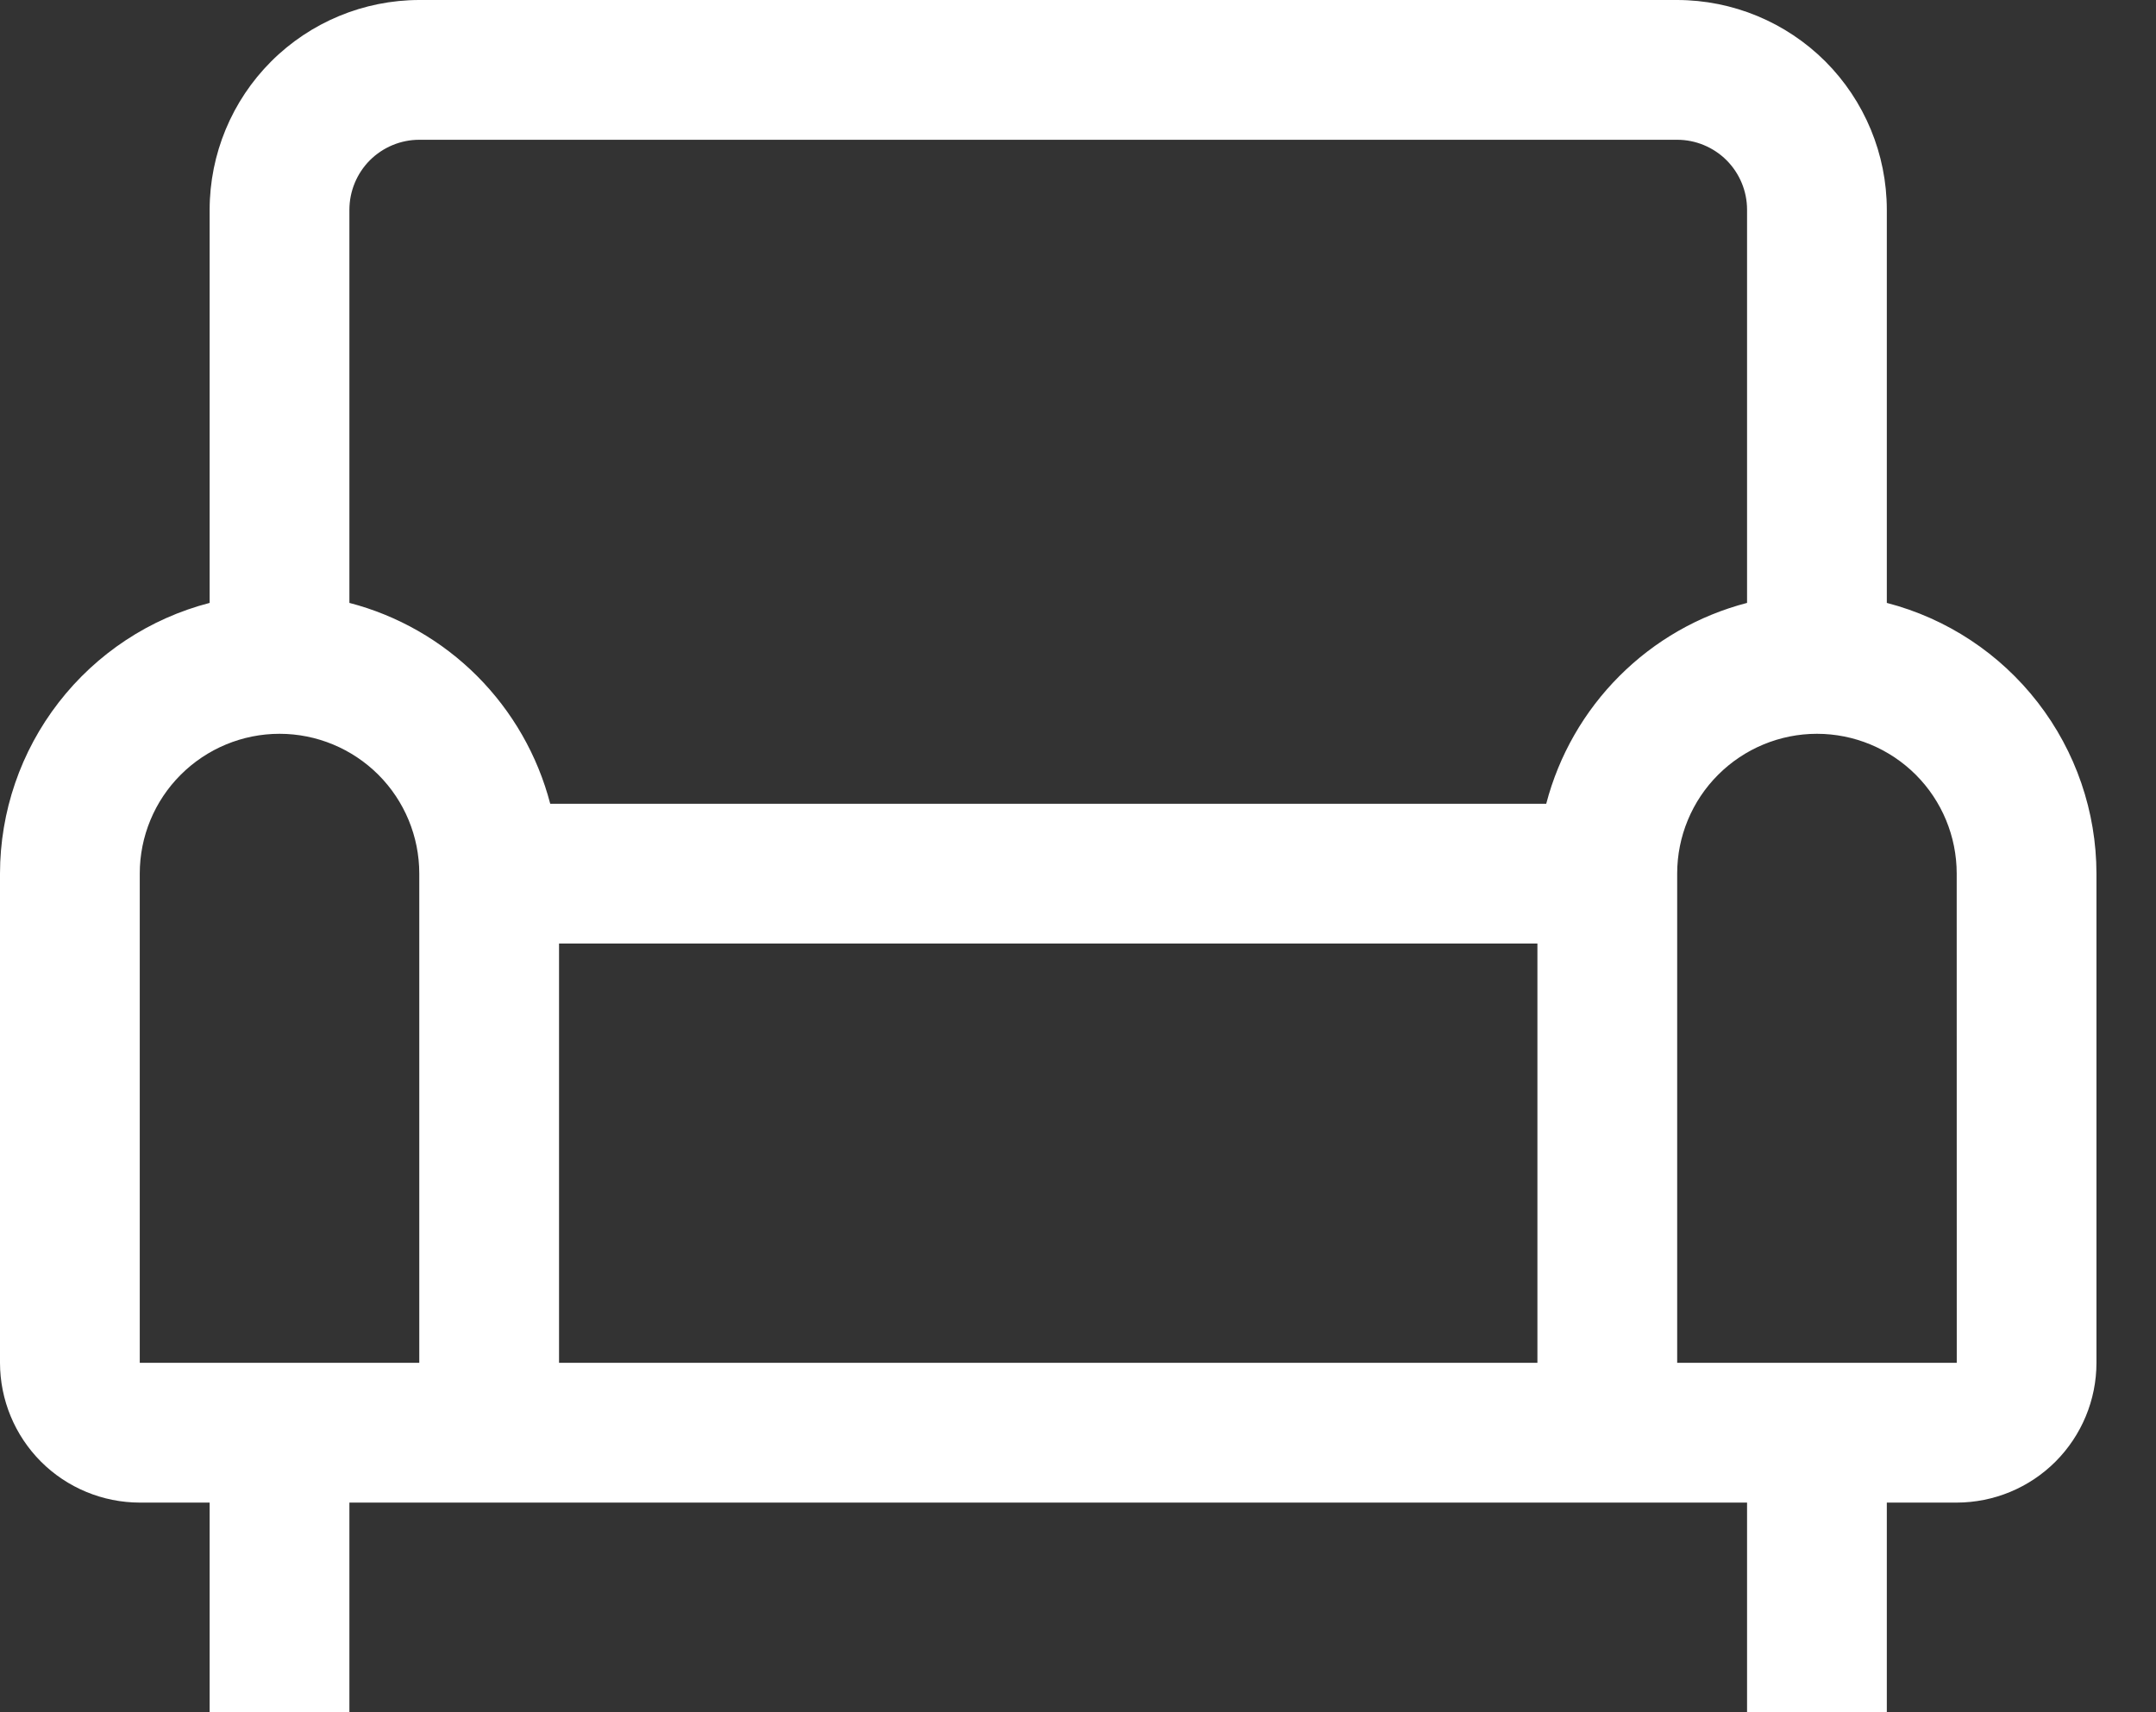 <svg width="34" height="27" viewBox="0 0 34 27" fill="none" xmlns="http://www.w3.org/2000/svg">
<rect x="0" y="0" width="34" height="27" fill="#333333" stroke="none"/>
<path d="M29.755 9.507V3.306C29.754 2.43 29.405 1.589 28.786 0.969C28.166 0.35 27.326 0.001 26.449 0H6.612C5.736 0.001 4.895 0.35 4.276 0.969C3.656 1.589 3.307 2.43 3.306 3.306V9.507C2.36 9.752 1.523 10.305 0.925 11.077C0.326 11.85 0.001 12.799 0 13.775V21.49C0.001 22.074 0.233 22.634 0.646 23.048C1.059 23.461 1.62 23.693 2.204 23.694H3.306V27H5.51V23.694H27.551V27H29.755V23.694H30.857C31.442 23.693 32.002 23.461 32.415 23.048C32.828 22.634 33.061 22.074 33.061 21.49V13.775C33.06 12.799 32.735 11.85 32.136 11.077C31.538 10.305 30.701 9.752 29.755 9.507ZM6.612 21.49H2.204V13.775C2.204 13.191 2.436 12.63 2.85 12.217C3.263 11.804 3.824 11.571 4.408 11.571C4.993 11.571 5.553 11.804 5.967 12.217C6.38 12.63 6.612 13.191 6.612 13.775V21.49ZM24.245 21.49H8.816V14.878H24.245V21.49ZM24.384 12.674H8.677C8.478 11.912 8.08 11.217 7.524 10.66C6.967 10.103 6.272 9.705 5.51 9.507V3.306C5.511 3.014 5.627 2.734 5.833 2.527C6.04 2.321 6.32 2.204 6.612 2.204H26.449C26.741 2.204 27.021 2.321 27.228 2.527C27.434 2.734 27.551 3.014 27.551 3.306V9.507C26.789 9.705 26.094 10.103 25.538 10.66C24.981 11.217 24.583 11.912 24.384 12.674ZM30.857 21.49H26.449V13.775C26.449 13.191 26.681 12.63 27.095 12.217C27.508 11.804 28.069 11.571 28.653 11.571C29.238 11.571 29.798 11.804 30.212 12.217C30.625 12.63 30.857 13.191 30.857 13.775L30.858 21.49H30.857Z" fill="white"/>
</svg>
